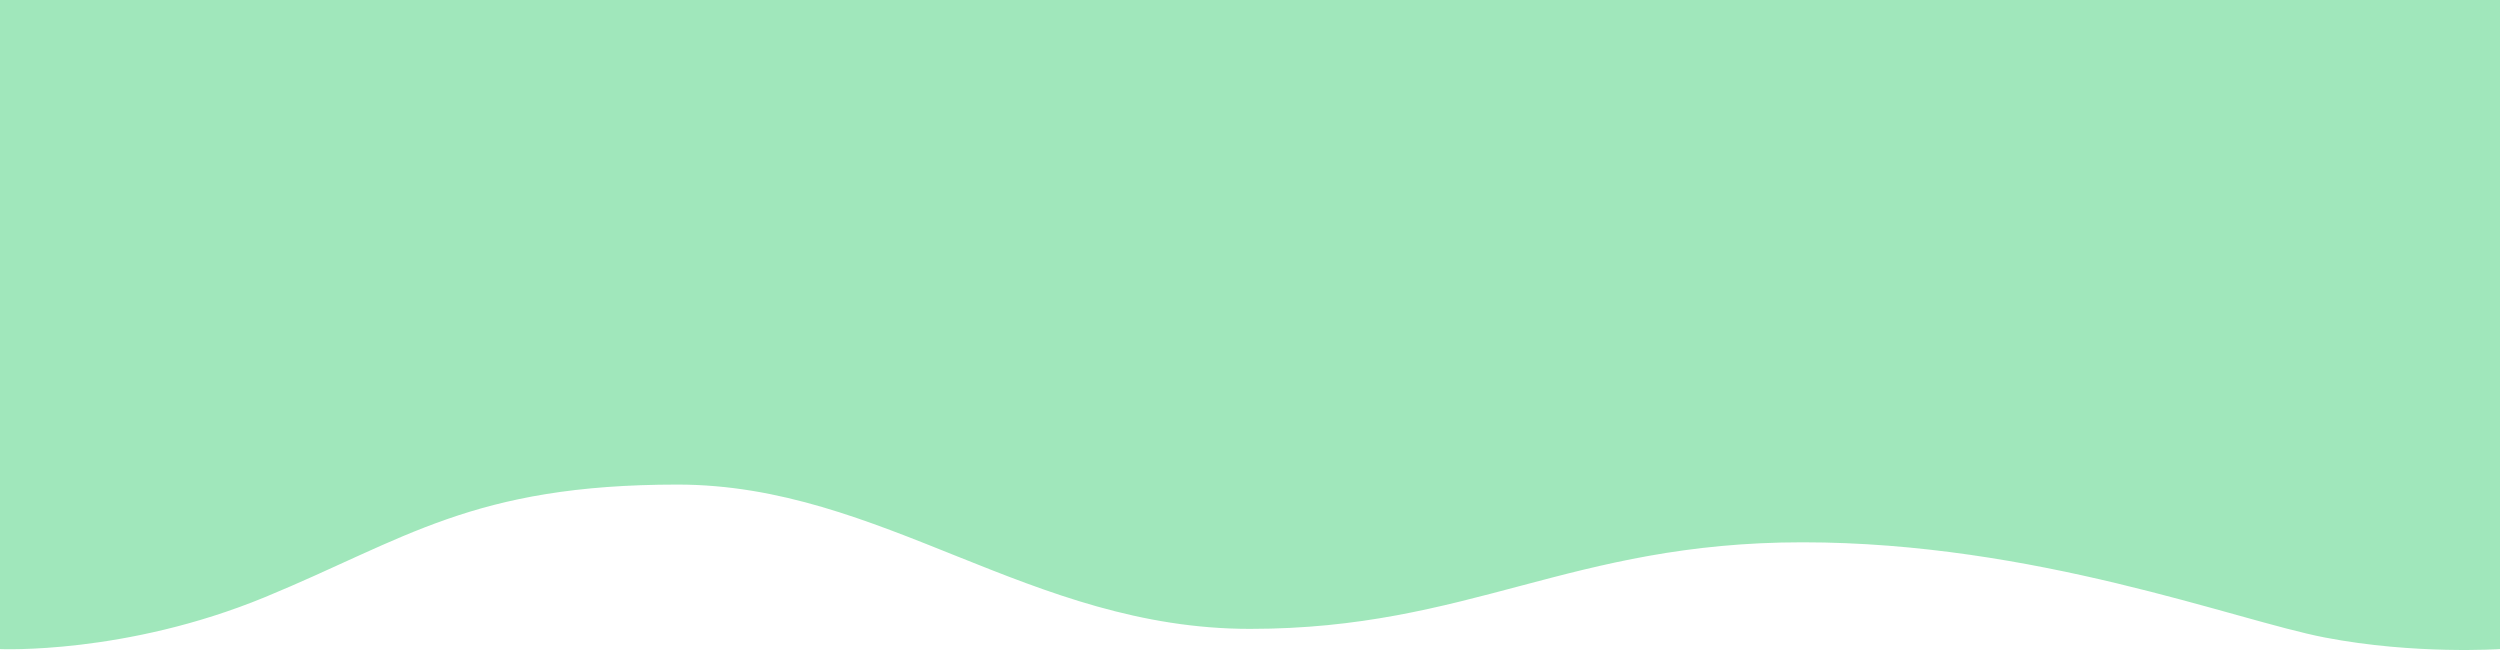 <svg width="500" height="130" viewBox="0 0 500 130" fill="none" xmlns="http://www.w3.org/2000/svg">
<path d="M53 119.426C25 130.97 0 129.815 0 129.815V0H500V129.815C500 129.815 483 130.97 465 127.507C447 124.043 407 108.46 360.5 108.46C314 108.46 294 125.775 250 125.775C206 125.775 176.5 96.916 135.5 96.916C94.5 96.916 81 107.882 53 119.426Z" fill="rgba(120, 221, 159, 0.7)"/>
</svg>
